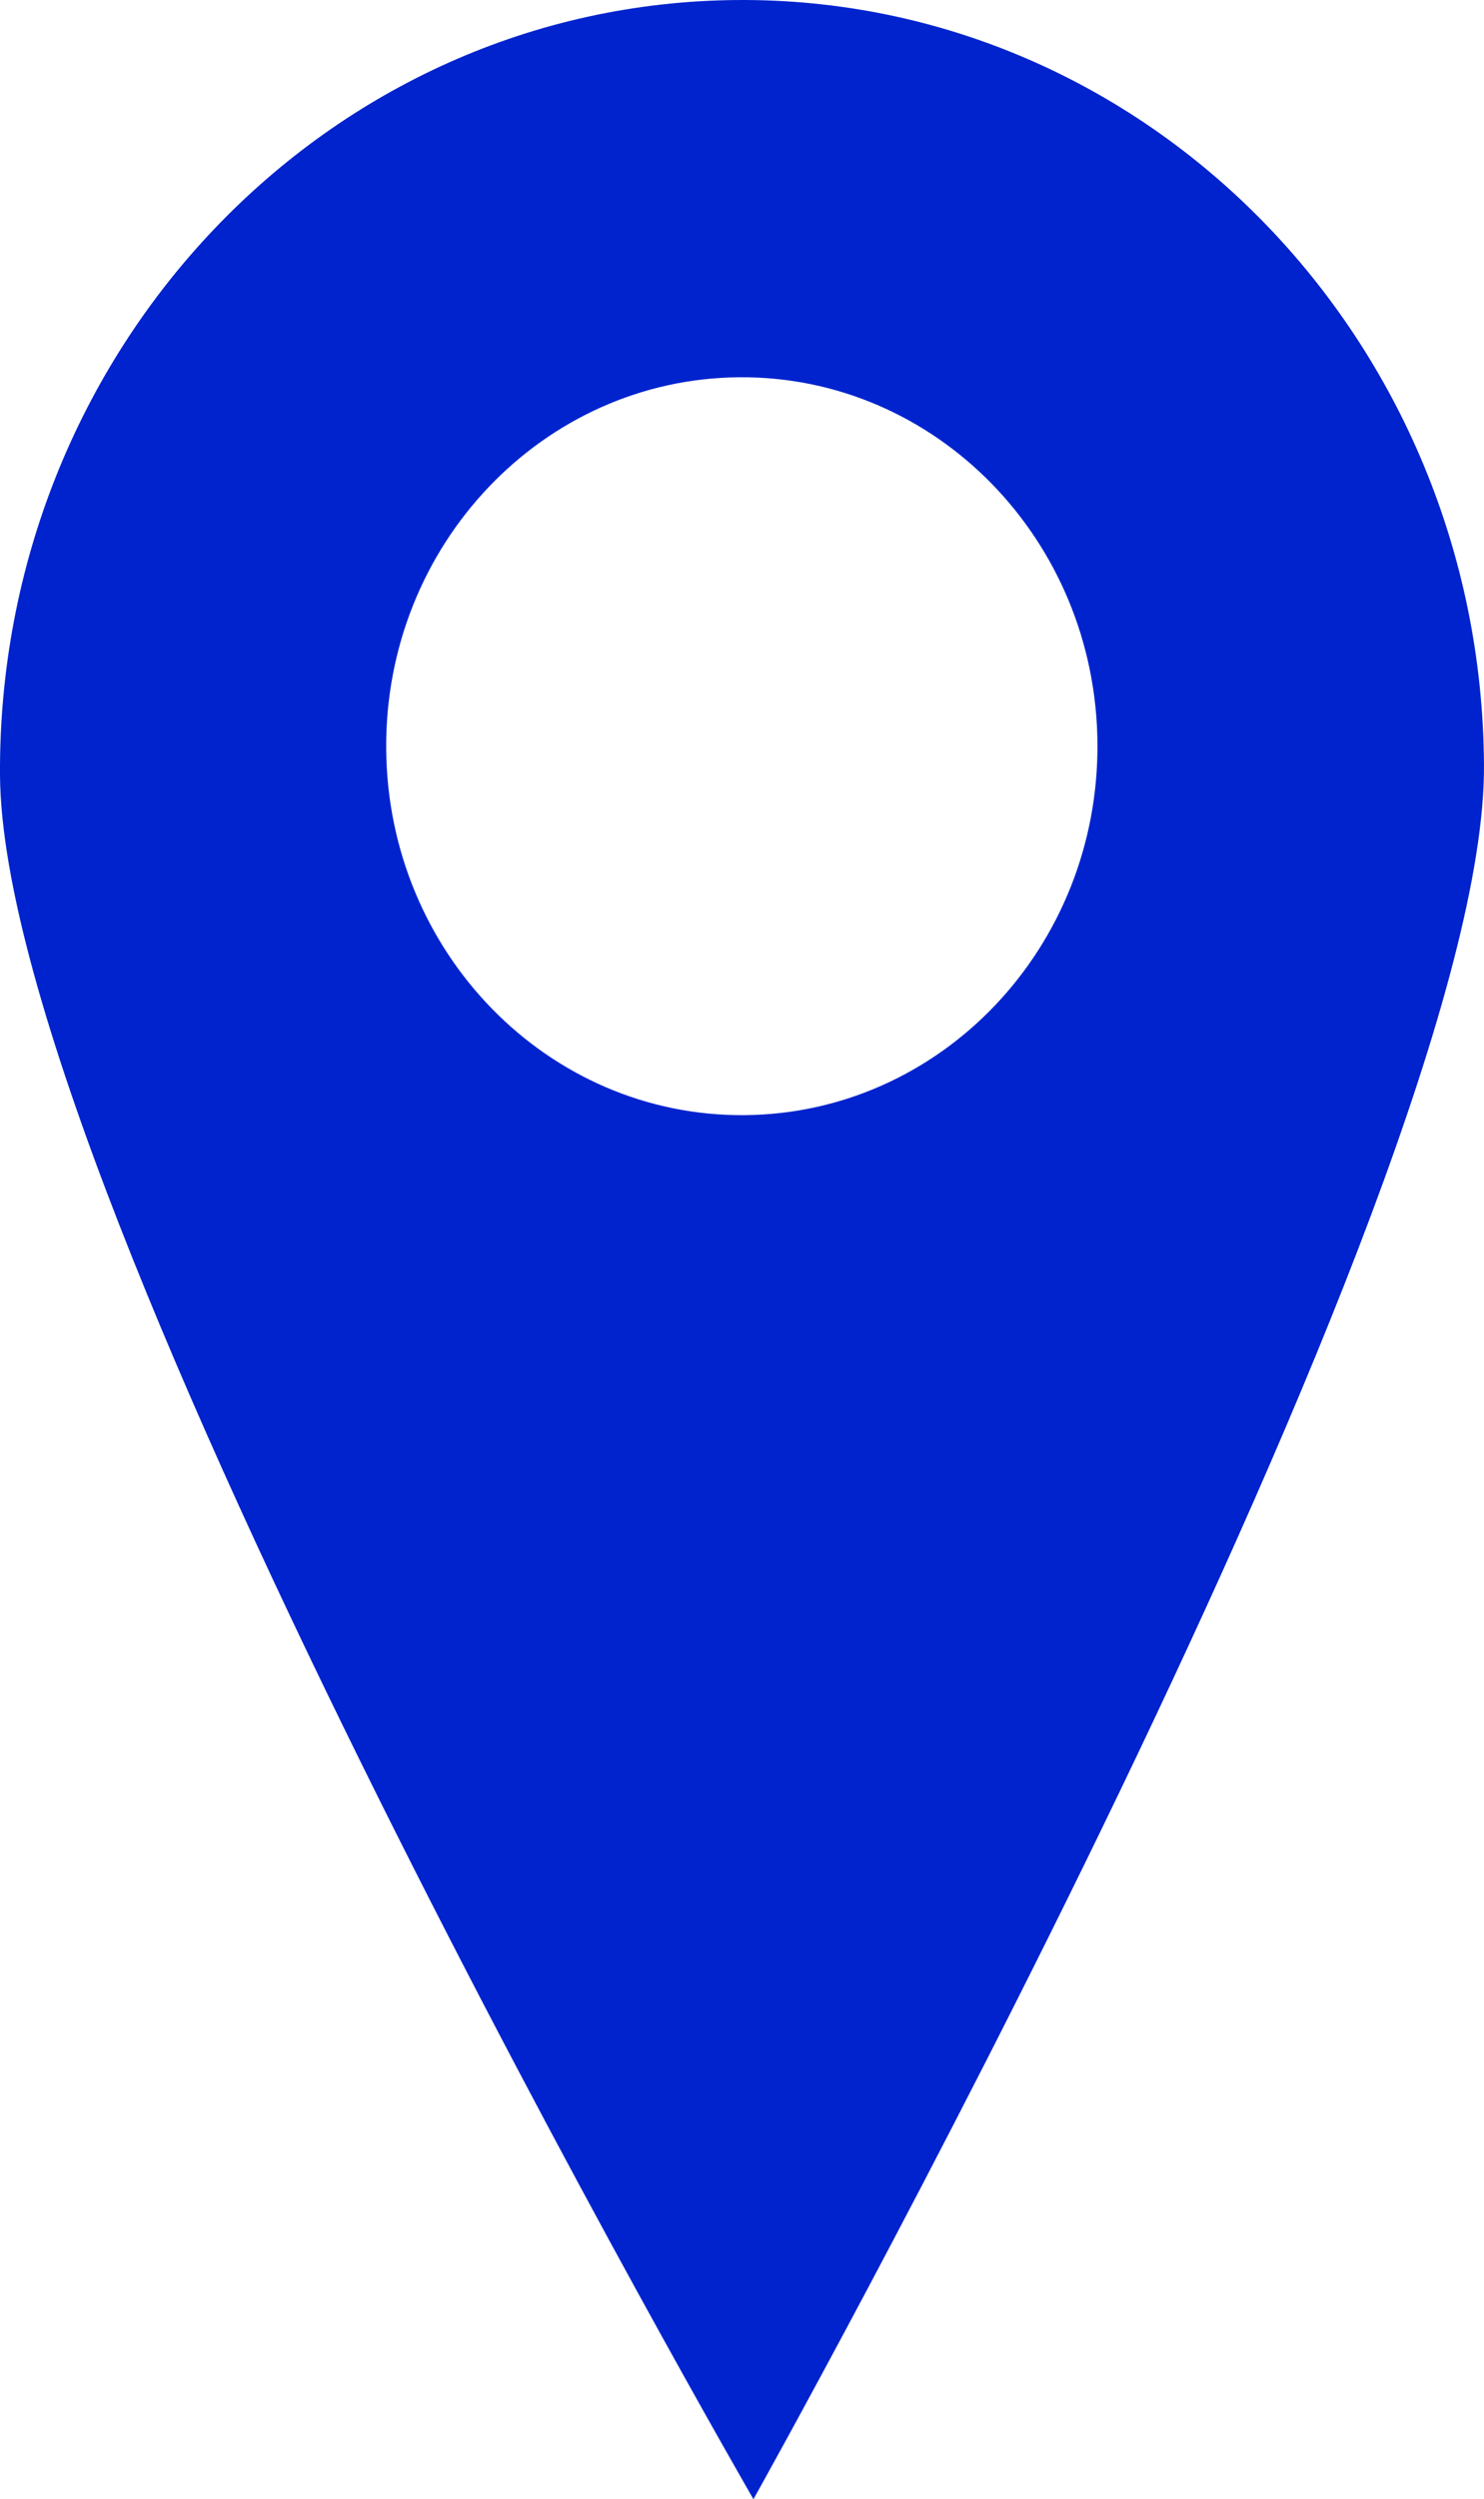 <svg width="63" height="106" viewBox="0 0 63 106" fill="none" xmlns="http://www.w3.org/2000/svg">
<path d="M31.291 0.001C13.894 0.129 -0.108 14.849 0 32.881C0.124 50.913 31.986 106 31.986 106C31.986 106 63.123 50.465 62.999 32.433C62.891 14.401 48.689 -0.127 31.291 0.001ZM31.6 47.297C23.264 47.361 16.456 40.401 16.395 31.761C16.333 23.121 23.048 16.065 31.384 16.001C39.72 15.937 46.528 22.897 46.59 31.537C46.651 40.177 39.952 47.233 31.6 47.297Z" fill="#0023CE"/>
</svg>
